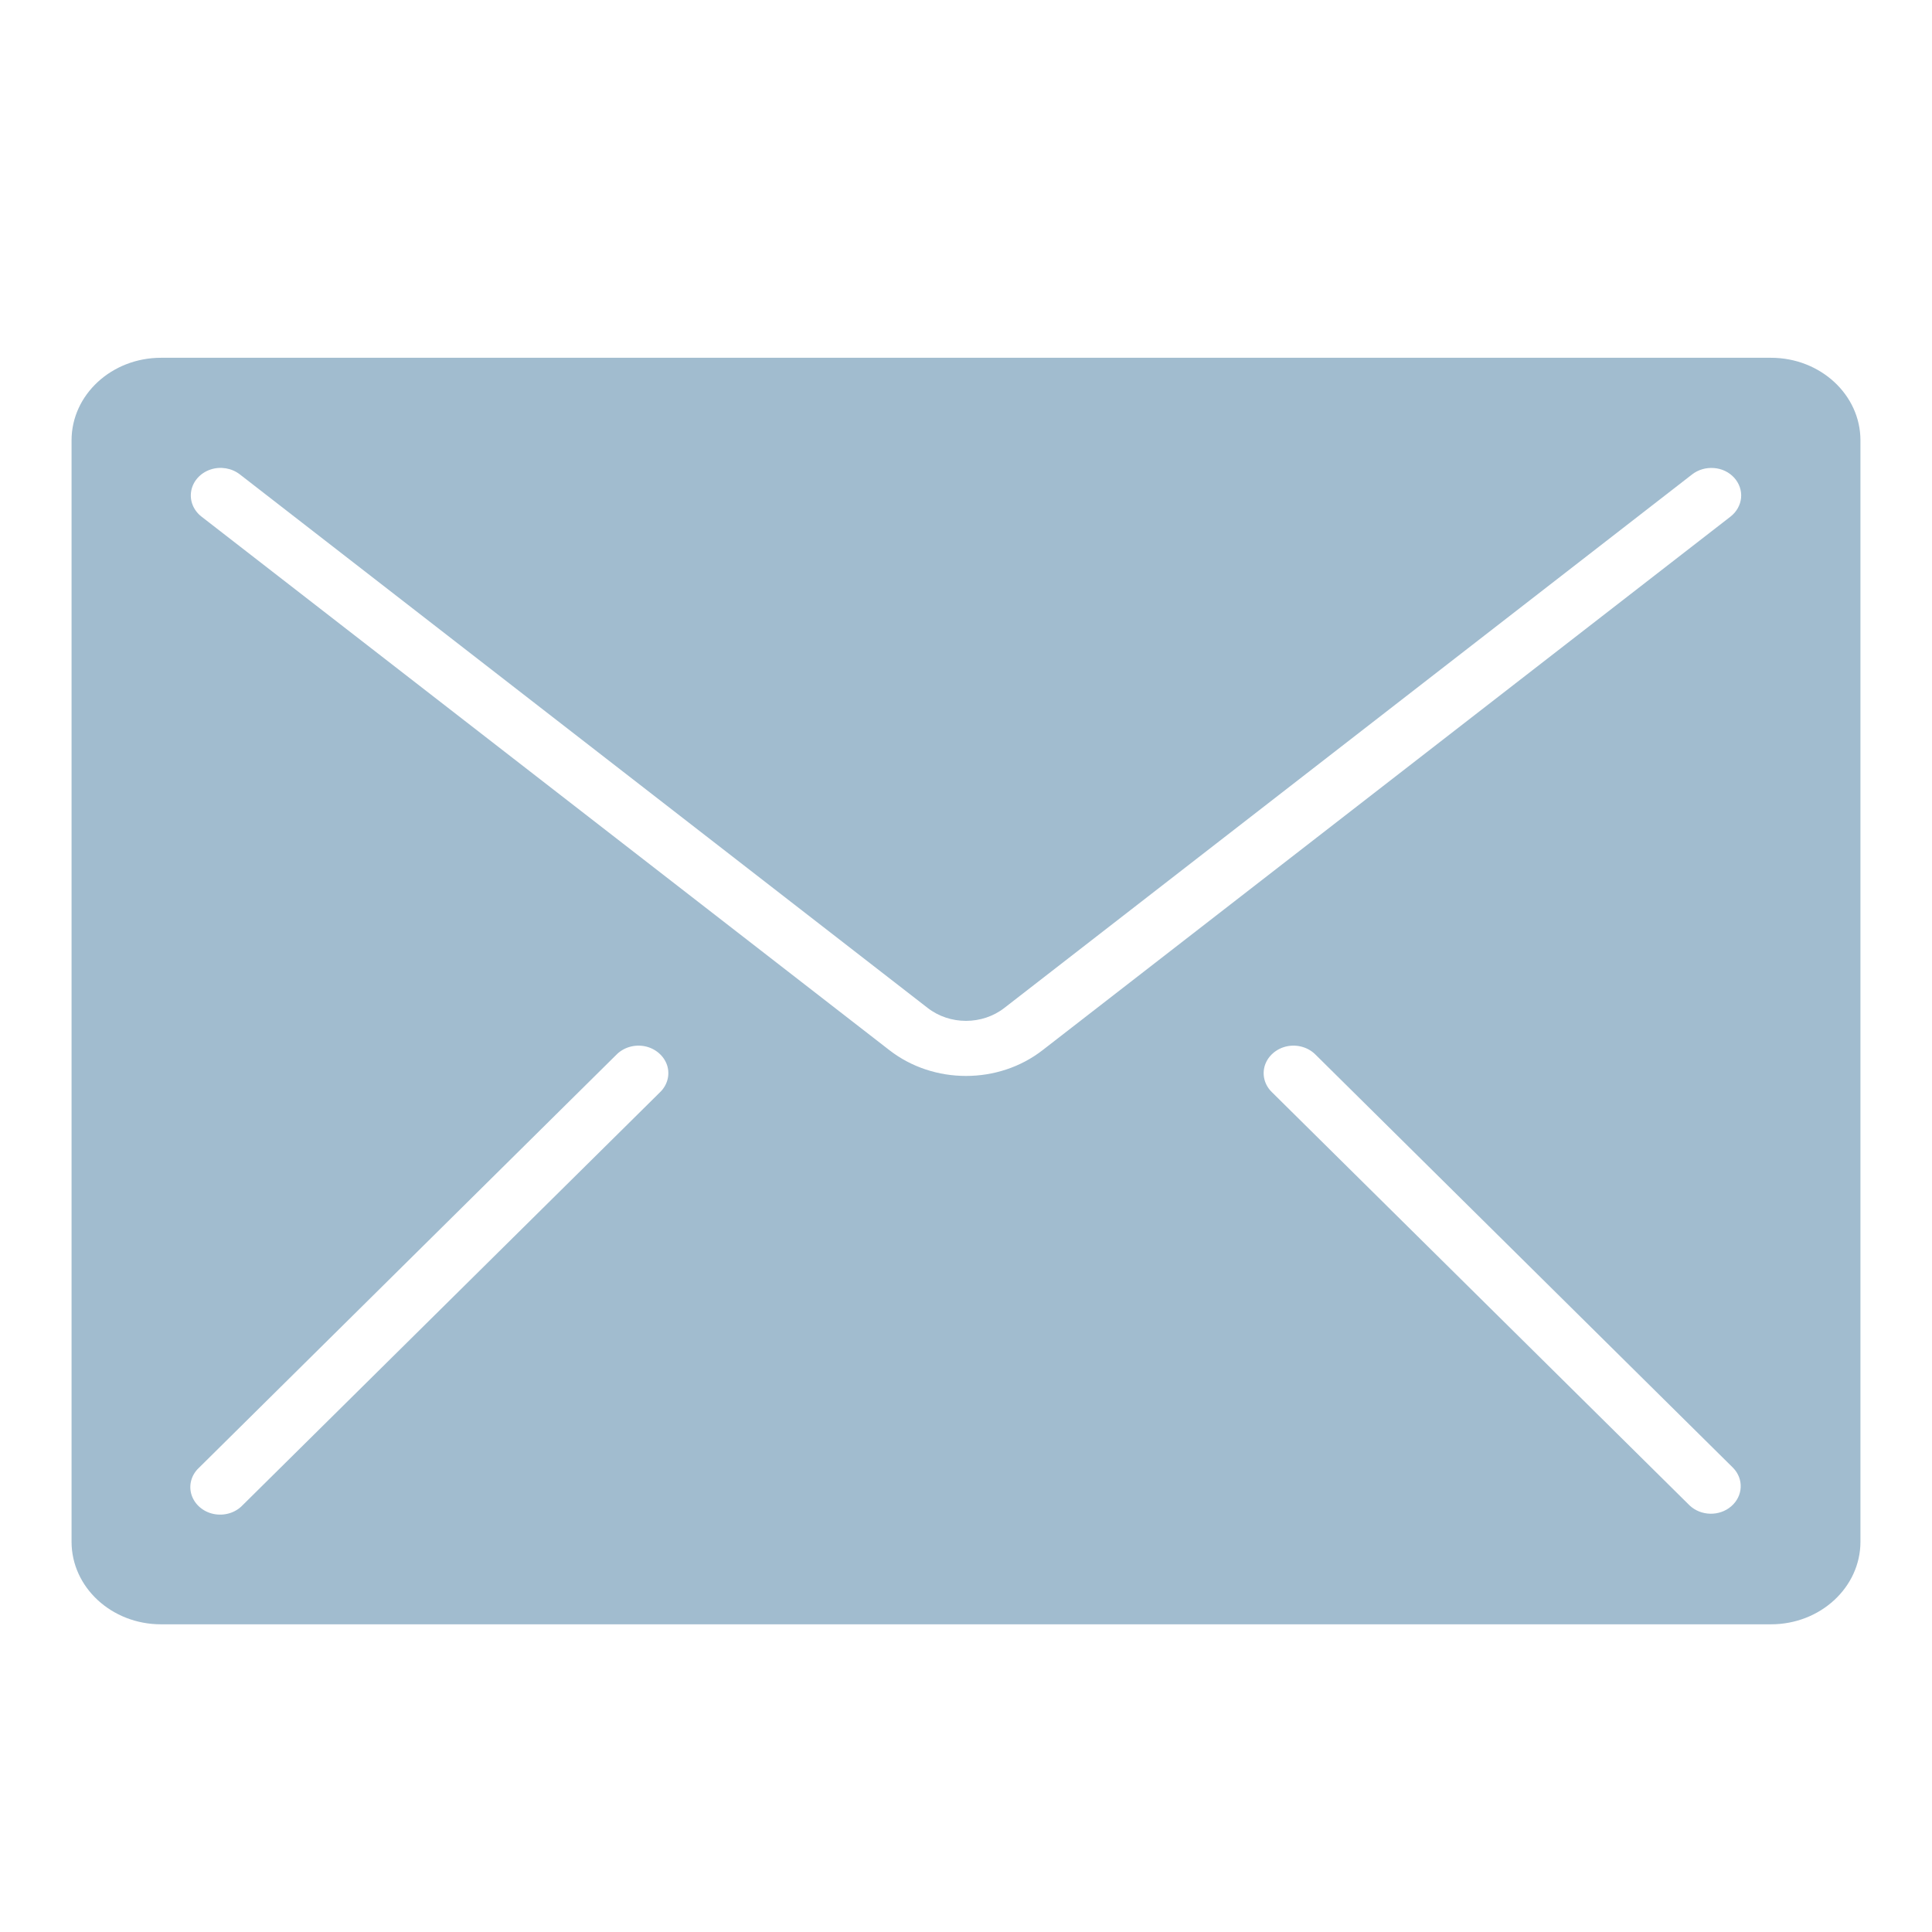 <?xml version="1.0" encoding="UTF-8"?>
<svg width="27px" height="27px" viewBox="0 0 27 27" version="1.1" xmlns="http://www.w3.org/2000/svg" xmlns:xlink="http://www.w3.org/1999/xlink">
    <!-- Generator: Sketch 52.6 (67491) - http://www.bohemiancoding.com/sketch -->
    <title>Atoms/Icon/email</title>
    <desc>Created with Sketch.</desc>
    <defs>
        <path d="M24.75,5 L2.25,5 C1.56,5 1,5.517 1,6.154 L1,21.546 C1,22.183 1.56,22.7 2.25,22.7 L24.75,22.7 C25.44,22.7 26,22.183 26,21.546 L26,6.154 C26,5.517 25.44,5 24.75,5 Z M23.953,6.541 C23.843,6.532 23.733,6.564 23.649,6.629 L14.036,14.086 C13.726,14.327 13.274,14.327 12.964,14.086 L3.351,6.629 C3.237,6.541 3.081,6.515 2.941,6.562 C2.801,6.609 2.699,6.722 2.673,6.857 C2.647,6.992 2.701,7.13 2.815,7.219 L12.428,14.675 C13.047,15.157 13.953,15.157 14.572,14.675 L24.185,7.219 C24.269,7.153 24.322,7.059 24.332,6.957 C24.341,6.856 24.307,6.755 24.236,6.677 C24.165,6.598 24.063,6.549 23.953,6.541 Z M9.014,14.622 C8.866,14.592 8.713,14.638 8.612,14.742 L2.779,20.514 C2.673,20.613 2.634,20.758 2.677,20.892 C2.721,21.026 2.839,21.128 2.986,21.158 C3.134,21.188 3.287,21.143 3.388,21.038 L9.221,15.267 C9.327,15.167 9.366,15.022 9.323,14.888 C9.279,14.755 9.161,14.653 9.014,14.622 Z M18.388,14.742 C18.287,14.638 18.134,14.592 17.986,14.622 C17.839,14.653 17.721,14.755 17.677,14.888 C17.634,15.022 17.673,15.167 17.779,15.267 L23.612,21.038 C23.77,21.188 24.029,21.194 24.194,21.051 C24.36,20.908 24.372,20.67 24.221,20.514 L18.388,14.742 Z" id="path-1"></path>
    </defs>
    <g id="Atoms/Icon/email" stroke="none" stroke-width="1" fill="none" fill-rule="evenodd">
        <mask id="mask-2" fill="white">
            <use xlink:href="#path-1"></use>
        </mask>
        <use id="Combined-Shape" fill="#A1BCCF" xlink:href="#path-1"></use>
    </g>
</svg>